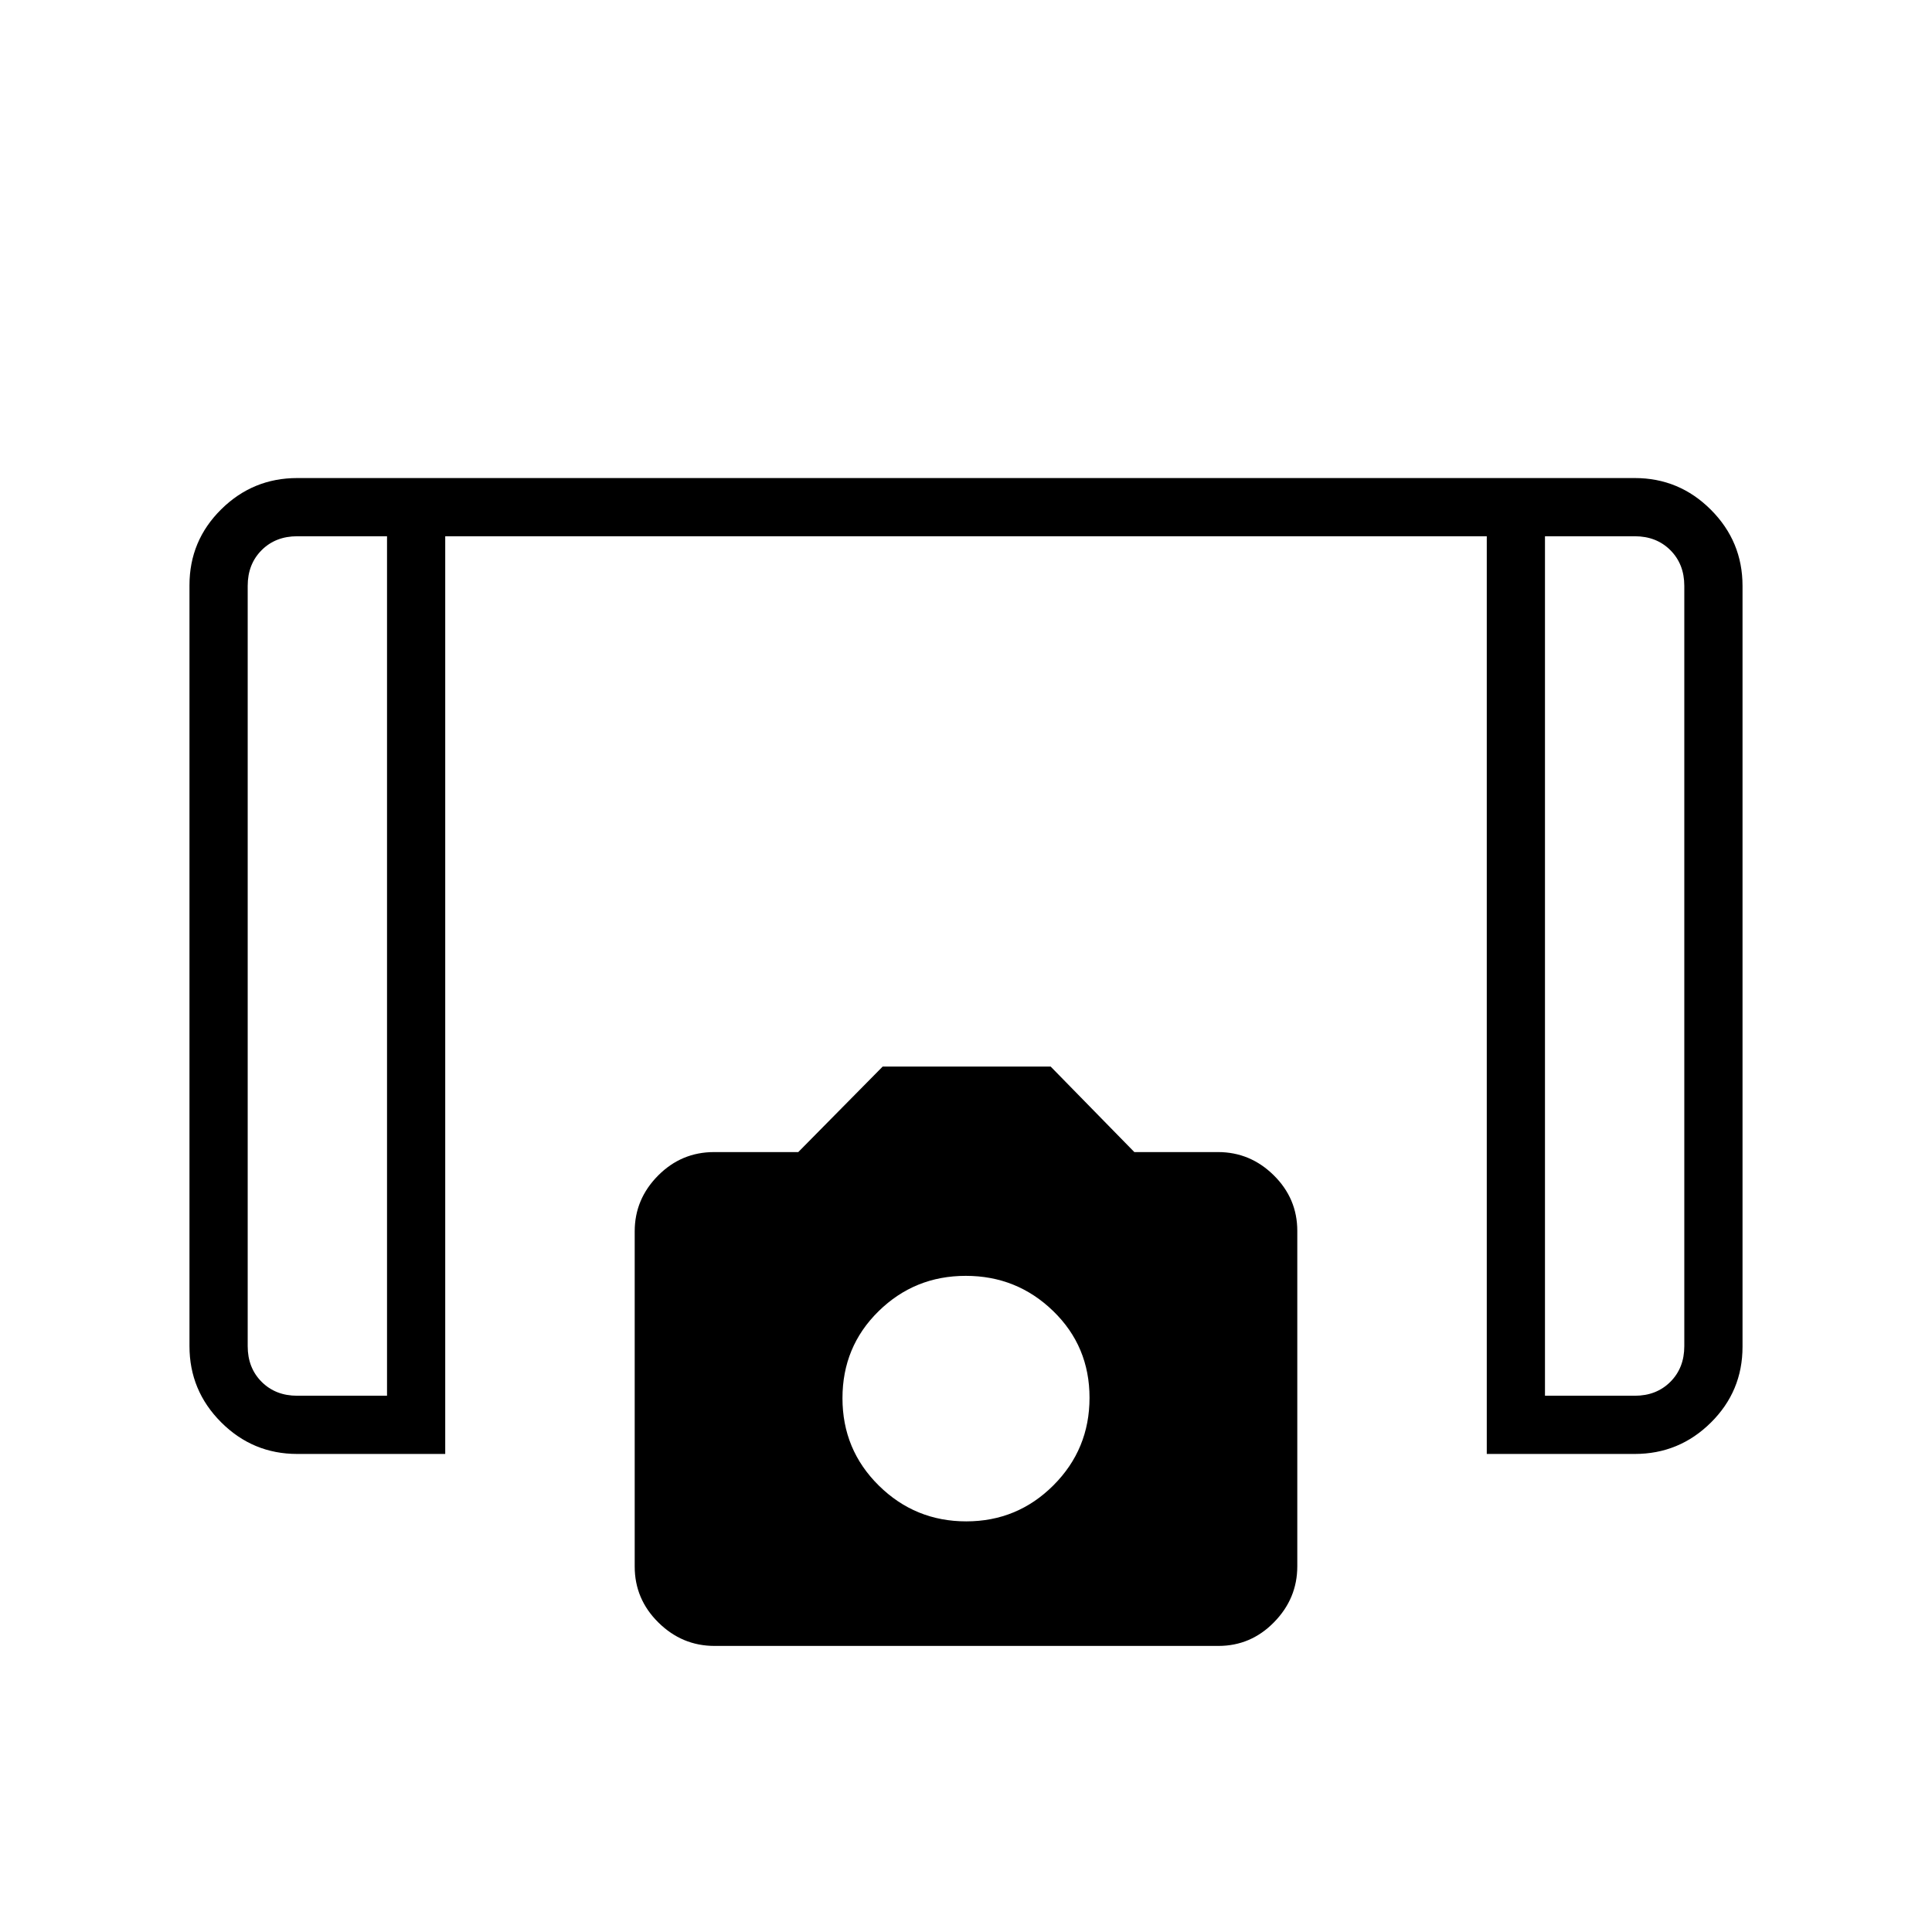 <svg xmlns="http://www.w3.org/2000/svg" height="20" viewBox="0 -960 960 960" width="20"><path d="M738.77-237.54v-456H221.23v456h-73.54q-22.08 0-37.81-15.74-15.73-15.74-15.73-37.84v-378.09q0-22.1 15.73-37.67 15.73-15.58 37.81-15.58h664.62q22.08 0 37.81 15.74 15.73 15.74 15.73 37.84v378.09q0 22.1-15.73 37.67-15.73 15.58-37.81 15.58h-73.54Zm-546.46-456h-44.62q-10.77 0-17.69 6.92-6.92 6.93-6.92 17.7v377.84q0 10.77 6.92 17.7 6.92 6.92 17.69 6.92h44.62v-427.08Zm575.38 0v427.08h44.62q10.77 0 17.69-6.92 6.92-6.93 6.92-17.7v-377.84q0-10.77-6.92-17.7-6.92-6.92-17.69-6.92h-44.62Zm0 0h69.23H767.69Zm-575.38 0h-69.23H192.31Zm162.72 551.39q-16.08 0-27.86-11.62-11.79-11.61-11.79-27.85v-166.52q0-16.01 11.6-27.71 11.6-11.69 27.84-11.69h41.84l41.95-42.5h83.45l41.59 42.5h41.59q15.99 0 27.68 11.53 11.7 11.54 11.7 27.65v166.61q0 16.03-11.54 27.81-11.53 11.79-27.66 11.79H355.03Zm125.09-61.89q25.42 0 43.34-17.93t17.92-43.49q0-25.57-18.04-43.07-18.04-17.51-43.46-17.51t-43.34 17.6q-17.92 17.59-17.92 43.19 0 25.6 18.04 43.4 18.04 17.81 43.46 17.81Z"/></svg>